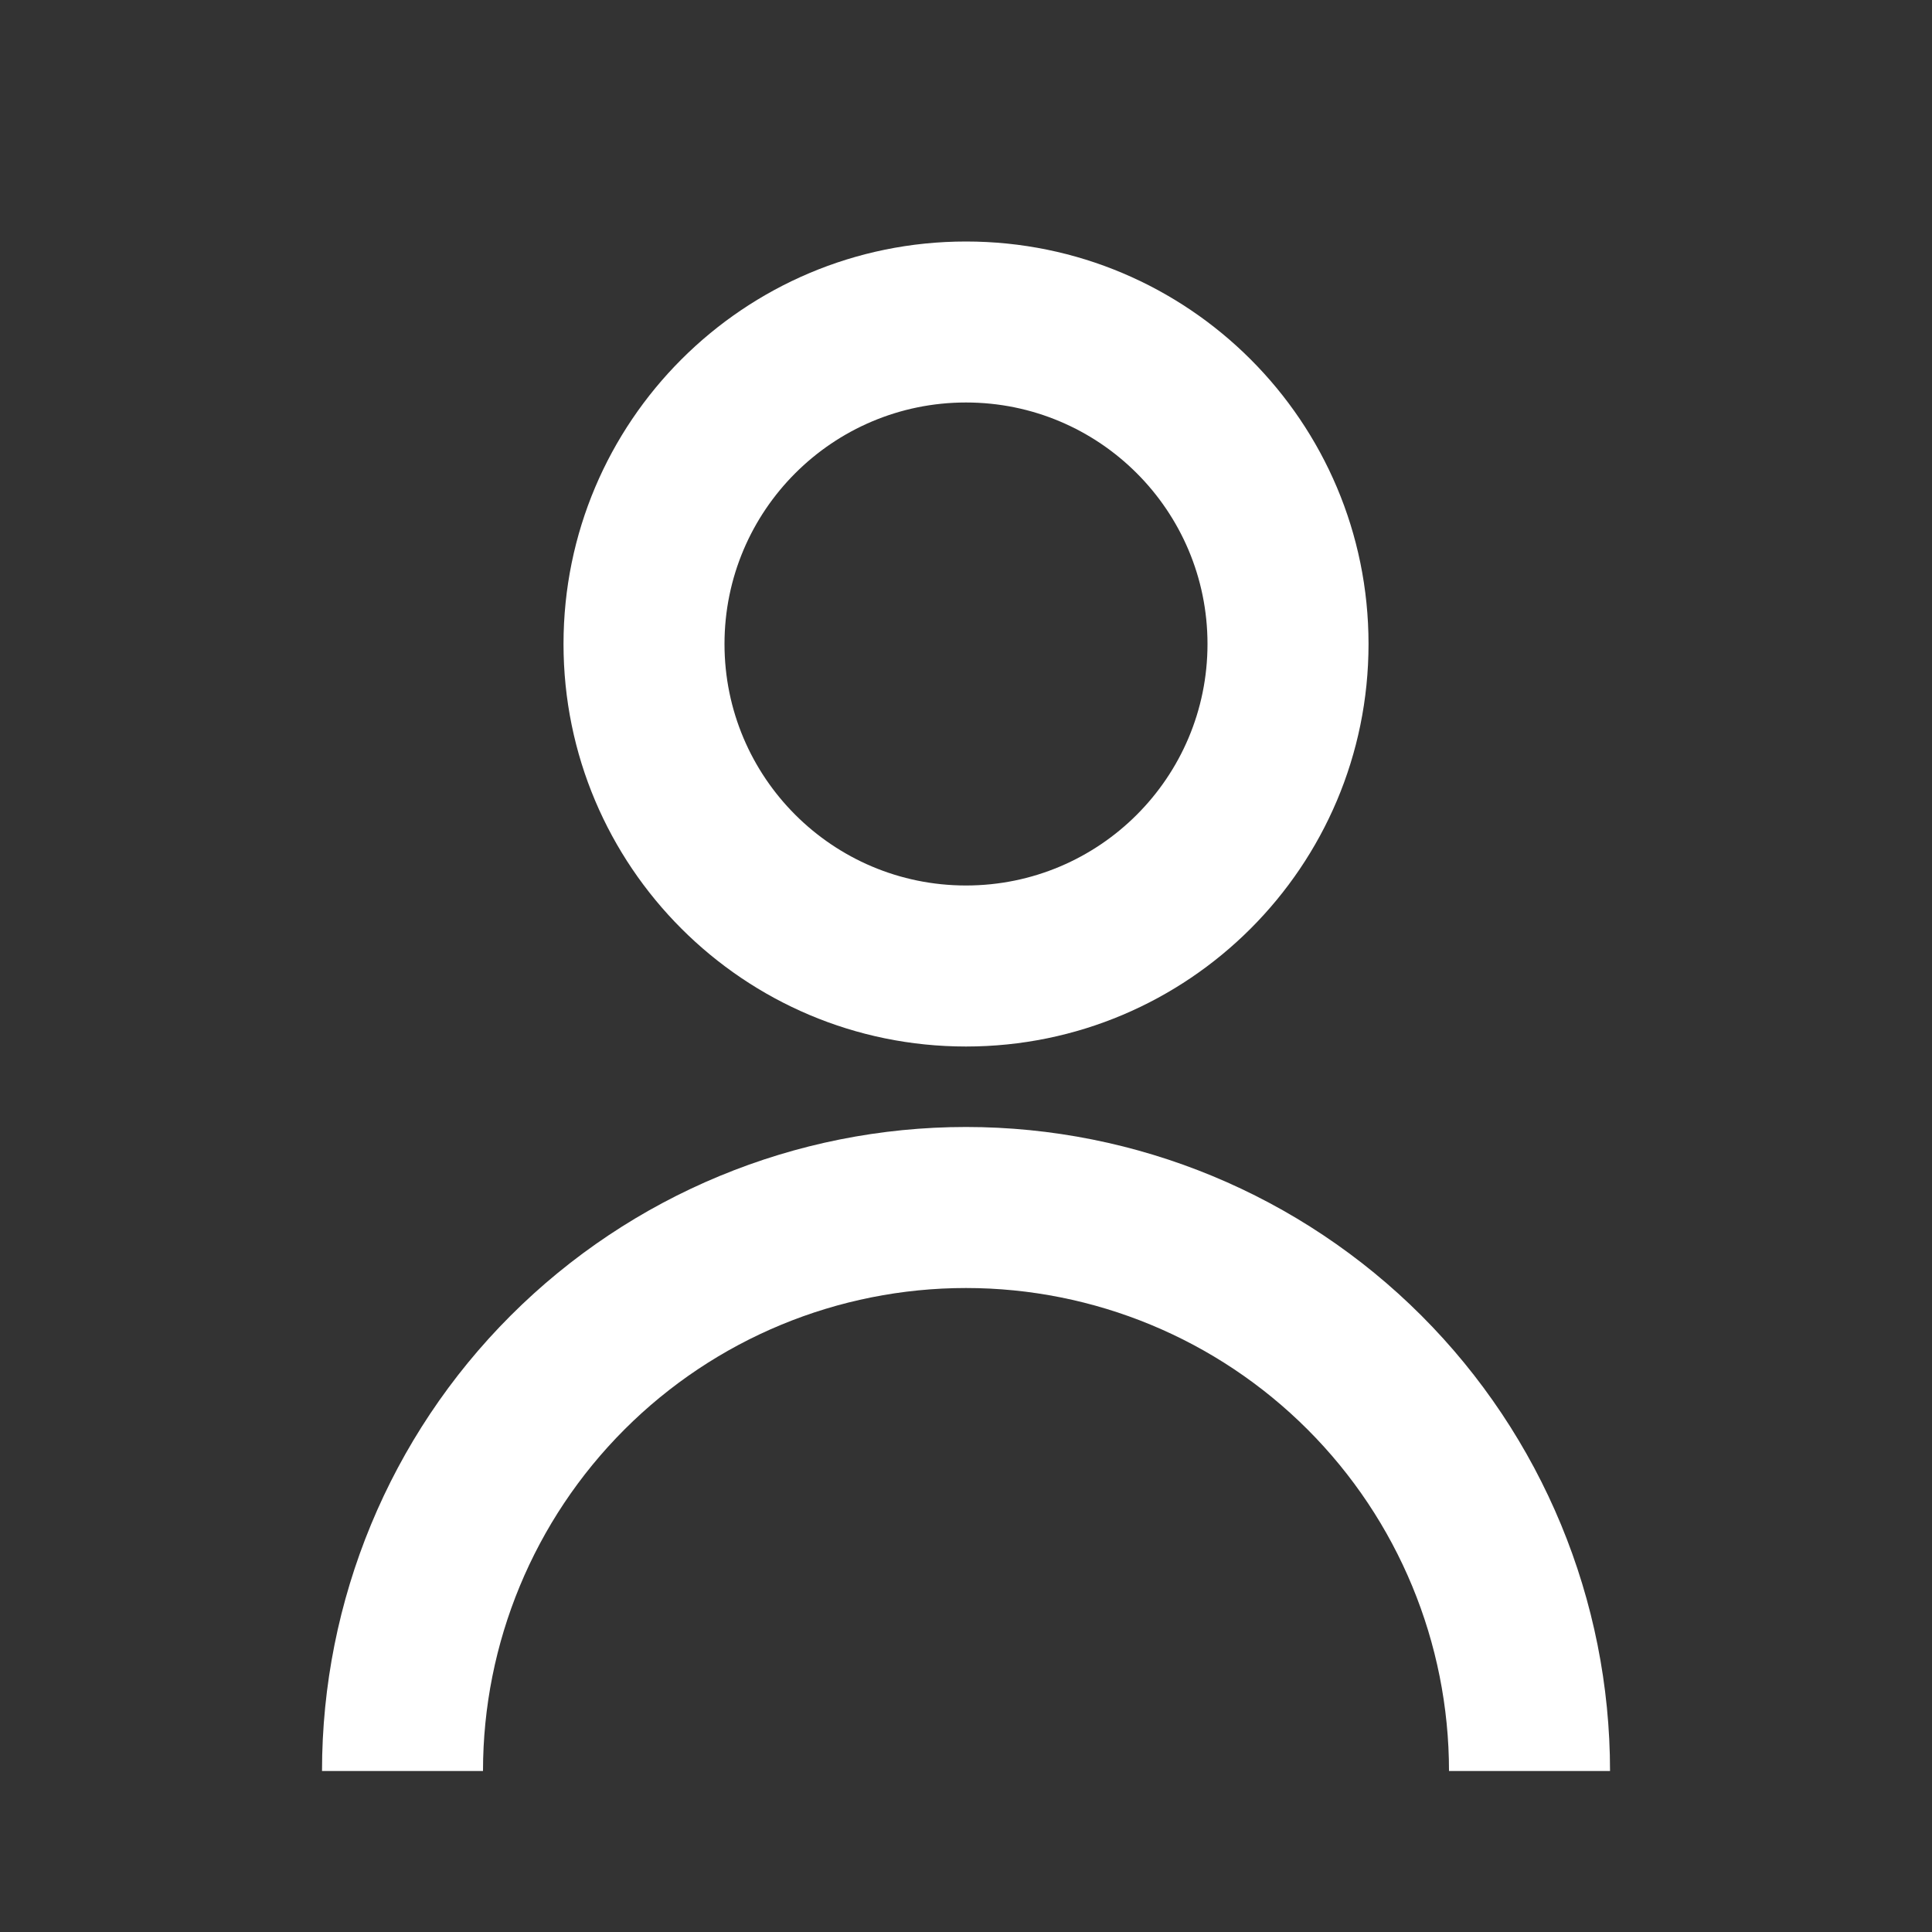 <svg width="46" height="46" viewBox="0 0 46 46" fill="none" xmlns="http://www.w3.org/2000/svg">
    <rect x="0" y="0" width="46" height="46" fill="#333333" stroke="none"/>
    <path d="M13.417 15.333C13.417 10.041 17.708 5.75 23 5.75C28.293 5.75 32.584 10.041 32.584 15.333C32.584 20.626 28.293 24.917 23 24.917C17.708 24.917 13.417 20.626 13.417 15.333ZM23 21.083C26.176 21.083 28.75 18.509 28.75 15.333C28.75 12.158 26.176 9.583 23 9.583C19.825 9.583 17.25 12.158 17.25 15.333C17.25 18.509 19.825 21.083 23 21.083Z" fill="#fff"/>
    <path d="M12.158 31.324C9.282 34.2 7.667 38.1 7.667 42.167H11.5C11.5 39.117 12.712 36.192 14.869 34.035C17.025 31.878 19.95 30.667 23 30.667C26.05 30.667 28.975 31.878 31.132 34.035C33.289 36.192 34.5 39.117 34.5 42.167H38.334C38.334 38.1 36.718 34.2 33.843 31.324C30.967 28.449 27.067 26.833 23 26.833C18.934 26.833 15.034 28.449 12.158 31.324Z" fill="#fff"/>
</svg>
